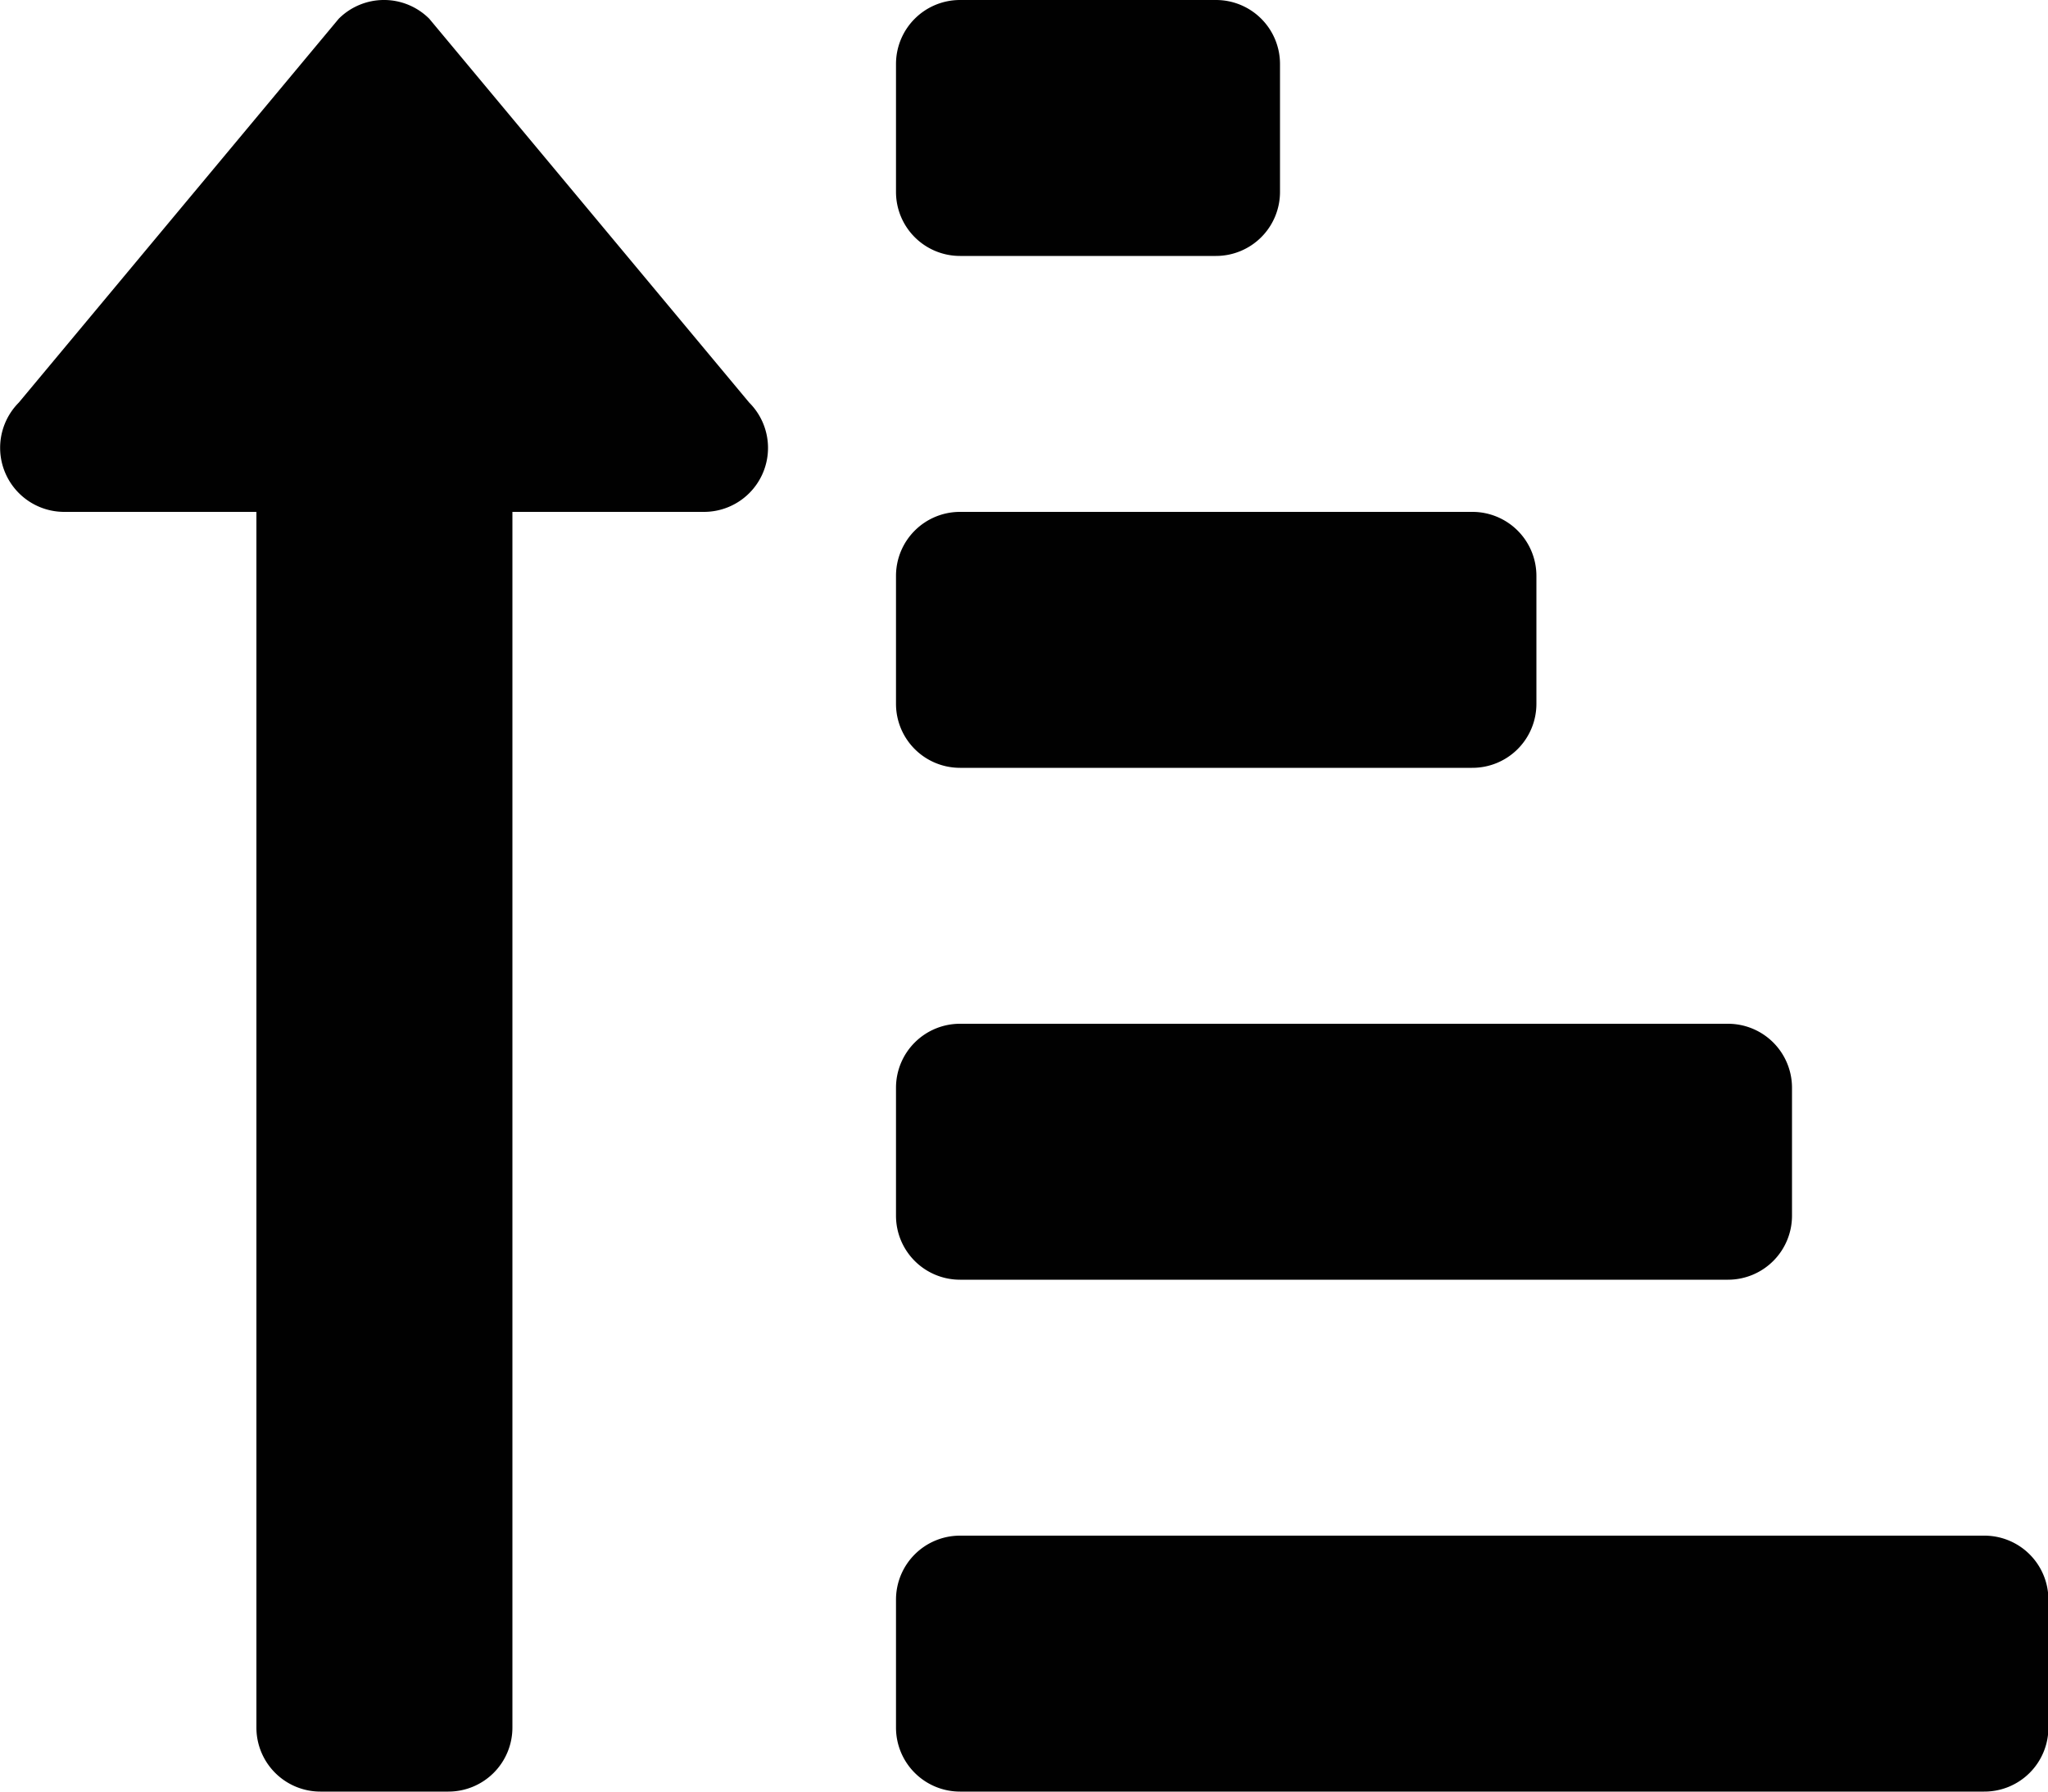 <svg xmlns="http://www.w3.org/2000/svg" width="20" height="17.5" viewBox="0 0 20 17.5"><defs><style>.a{fill:#010101;}</style></defs><path class="a" d="M9.371,34.5h2.5a.625.625,0,0,0,.625-.625v-1.25A.625.625,0,0,0,11.871,32h-2.5a.625.625,0,0,0-.625.625v1.25A.625.625,0,0,0,9.371,34.5Zm0,5h5A.625.625,0,0,0,15,38.875v-1.25A.625.625,0,0,0,14.371,37h-5a.625.625,0,0,0-.625.625v1.25A.625.625,0,0,0,9.371,39.5Zm10,7.5h-10a.625.625,0,0,0-.625.625v1.25a.625.625,0,0,0,.625.625h10A.625.625,0,0,0,20,48.875v-1.25A.625.625,0,0,0,19.371,47Zm-10-2.5h7.5a.625.625,0,0,0,.625-.625v-1.25A.625.625,0,0,0,16.871,42h-7.5a.625.625,0,0,0-.625.625v1.25A.625.625,0,0,0,9.371,44.5ZM.621,37H2.5V48.875a.625.625,0,0,0,.625.625h1.25A.625.625,0,0,0,5,48.875V37H6.871a.625.625,0,0,0,.442-1.067l-3.125-3.75a.625.625,0,0,0-.884,0L.179,35.933A.626.626,0,0,0,.621,37Z" transform="translate(0.004 -32)"/></svg>